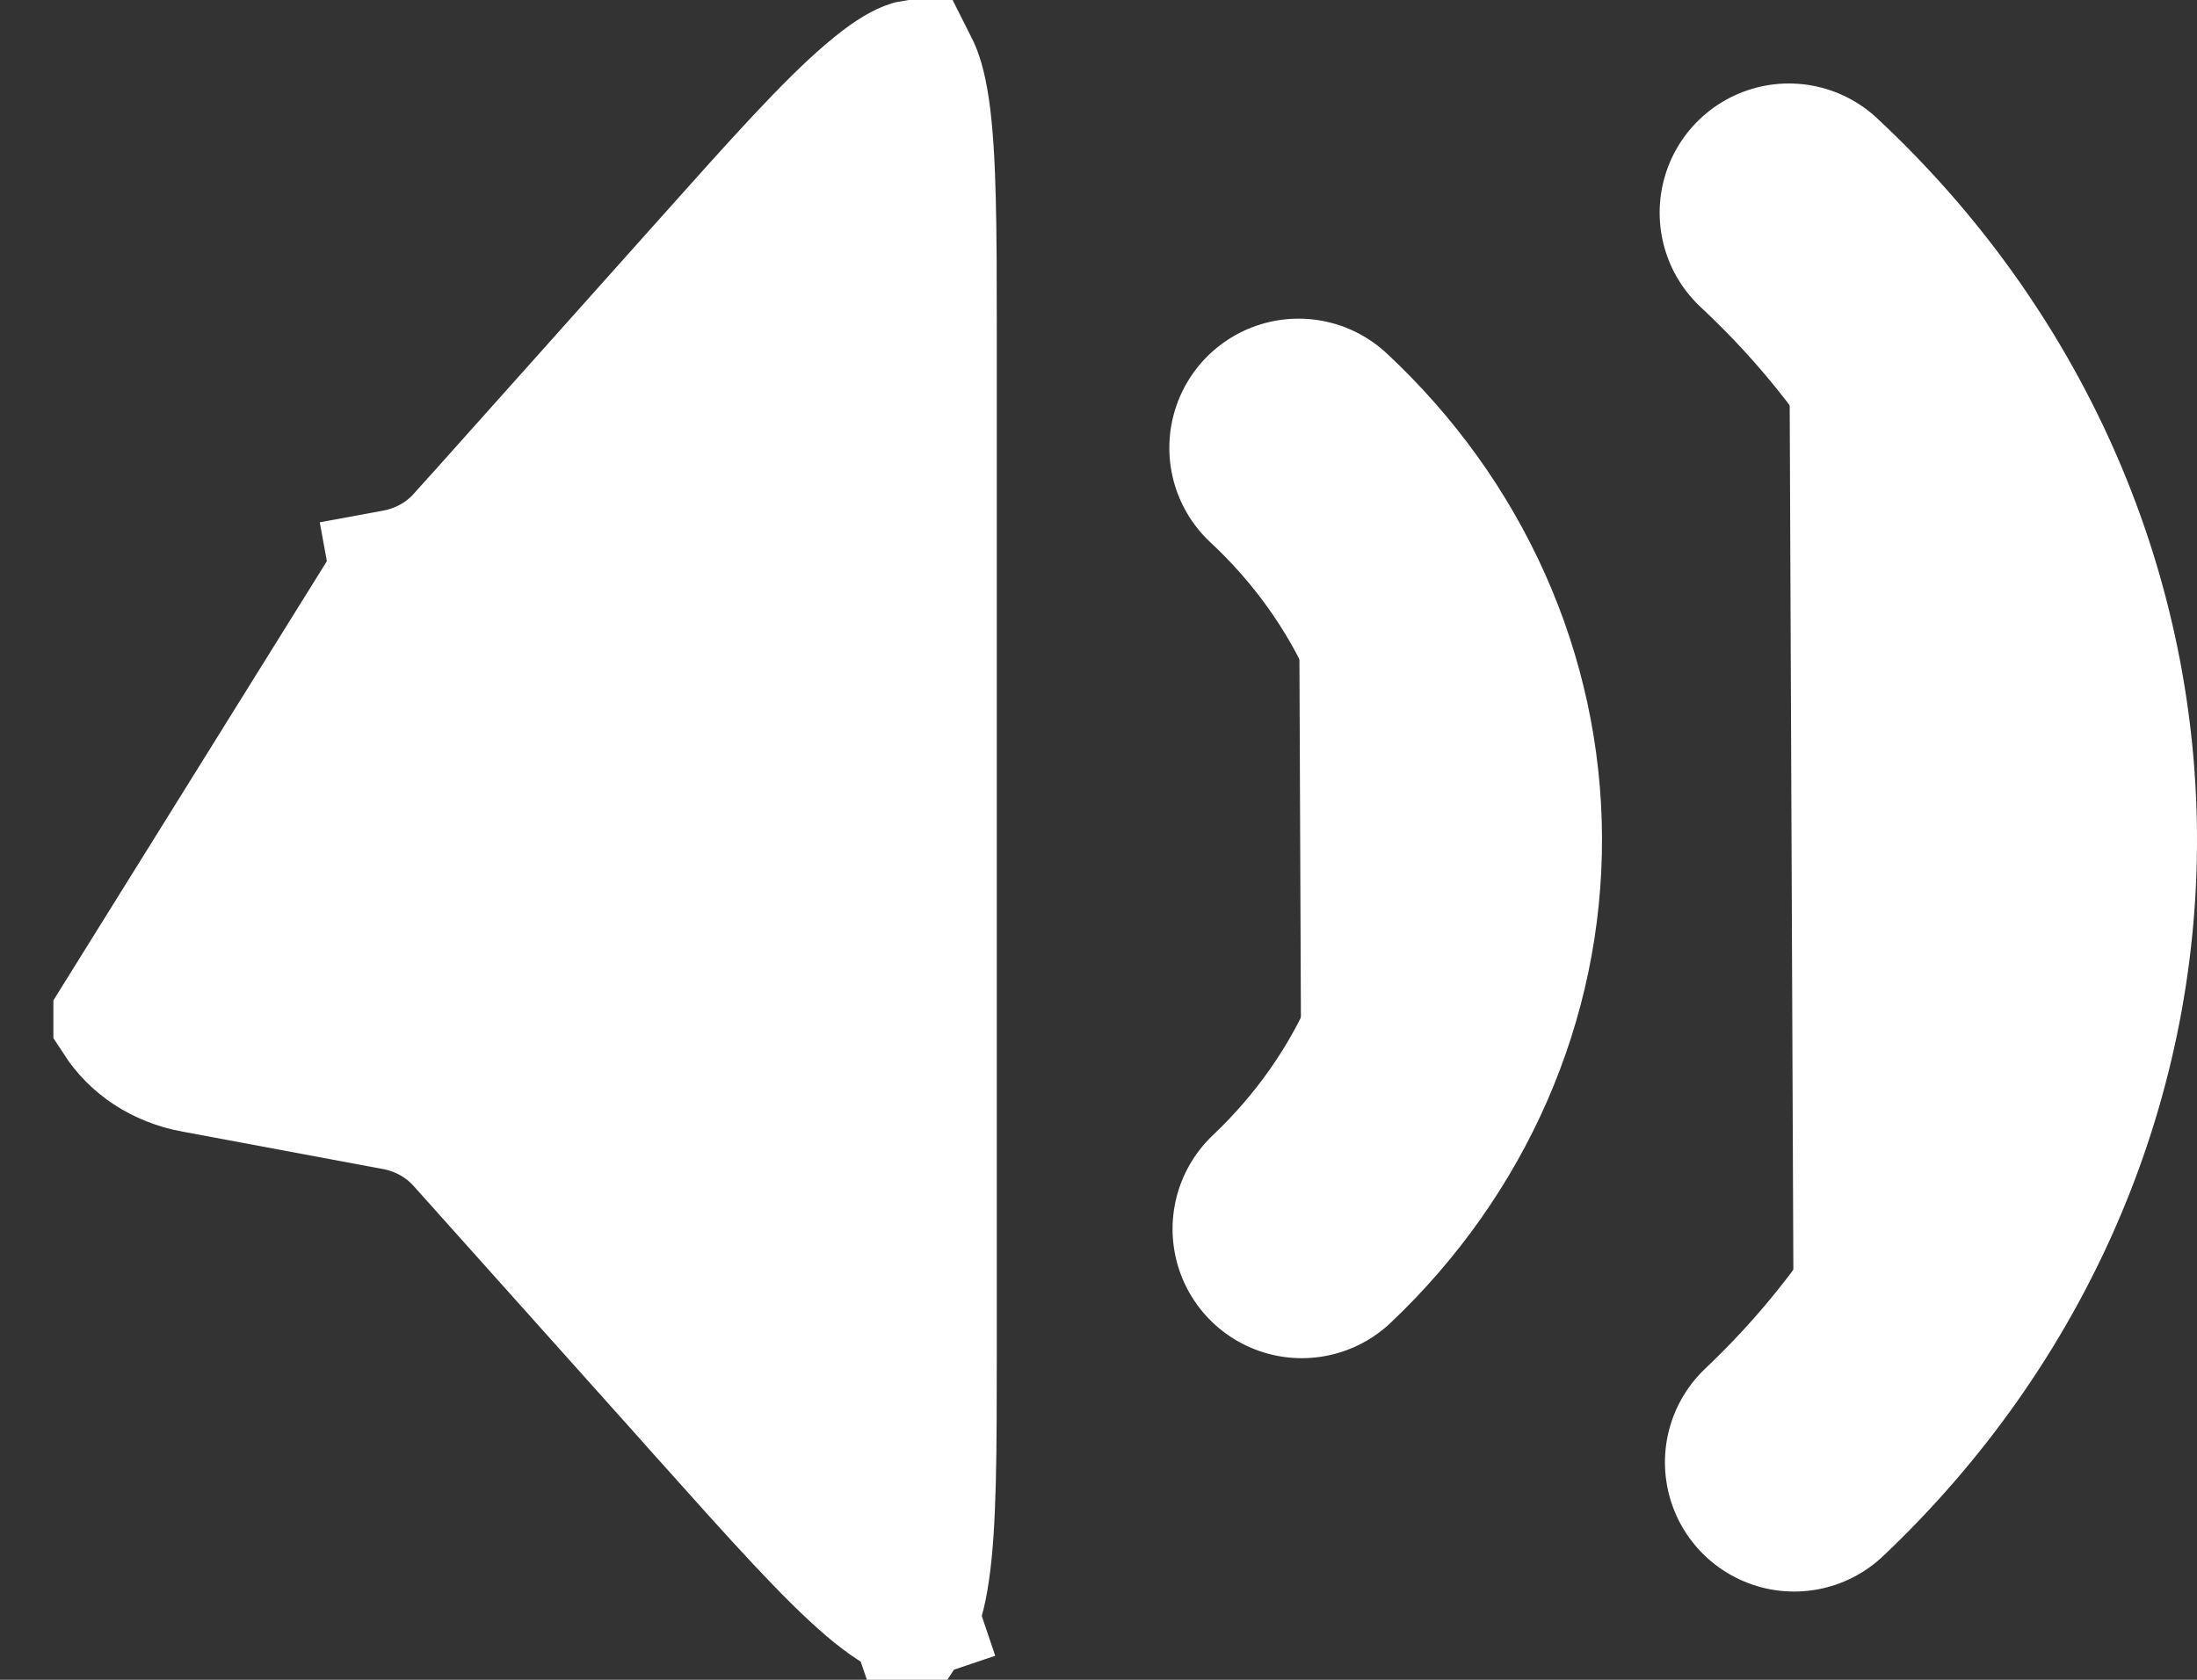 <svg width="17" height="13" viewBox="0 0 17 13" fill="none" xmlns="http://www.w3.org/2000/svg">
<rect x="0" y="0" width="17" height="13" fill="#333333" stroke="none"/>
<path d="M7.227 12.974L7.067 12.5C7.067 12.5 7.067 12.5 7.067 12.5L7.227 12.974ZM7.227 12.974L7.066 12.501L7.227 12.974ZM0.913 7.886L0.913 7.885L3.056 4.443L2.966 3.952L3.057 4.443L3.057 4.443C3.254 4.407 3.438 4.307 3.575 4.154L3.576 4.154L5.48 2.023L5.48 2.023C6.035 1.401 6.416 0.976 6.717 0.72C6.865 0.593 6.964 0.535 7.024 0.512C7.044 0.504 7.056 0.501 7.062 0.5C7.064 0.504 7.067 0.508 7.07 0.514C7.095 0.559 7.13 0.654 7.157 0.837C7.211 1.209 7.213 1.759 7.213 2.569V10.432C7.213 11.242 7.212 11.792 7.157 12.163C7.131 12.347 7.096 12.441 7.071 12.486C7.068 12.492 7.065 12.496 7.063 12.499C7.057 12.498 7.045 12.496 7.026 12.488C6.965 12.464 6.866 12.406 6.718 12.28C6.417 12.023 6.036 11.598 5.481 10.978L5.481 10.977L3.574 8.846L3.574 8.846C3.437 8.692 3.253 8.593 3.057 8.556L3.056 8.556L1.498 8.265L1.497 8.265C1.372 8.242 1.256 8.195 1.155 8.129C1.055 8.063 0.974 7.98 0.913 7.886Z" fill="white" stroke="white"/>
<path d="M10.048 3.466C10.907 4.266 11.392 5.351 11.396 6.484C11.401 7.616 10.925 8.704 10.073 9.511M13.842 1.646C15.217 2.927 15.992 4.662 16 6.474C16.008 8.285 15.246 10.027 13.883 11.317" fill="white"/>
<path d="M10.048 3.466C10.907 4.266 11.392 5.351 11.396 6.484C11.401 7.616 10.925 8.704 10.073 9.511M13.842 1.646C15.217 2.927 15.992 4.662 16 6.474C16.008 8.285 15.246 10.027 13.883 11.317" stroke="white" stroke-width="2" stroke-linecap="round"/>
</svg>
